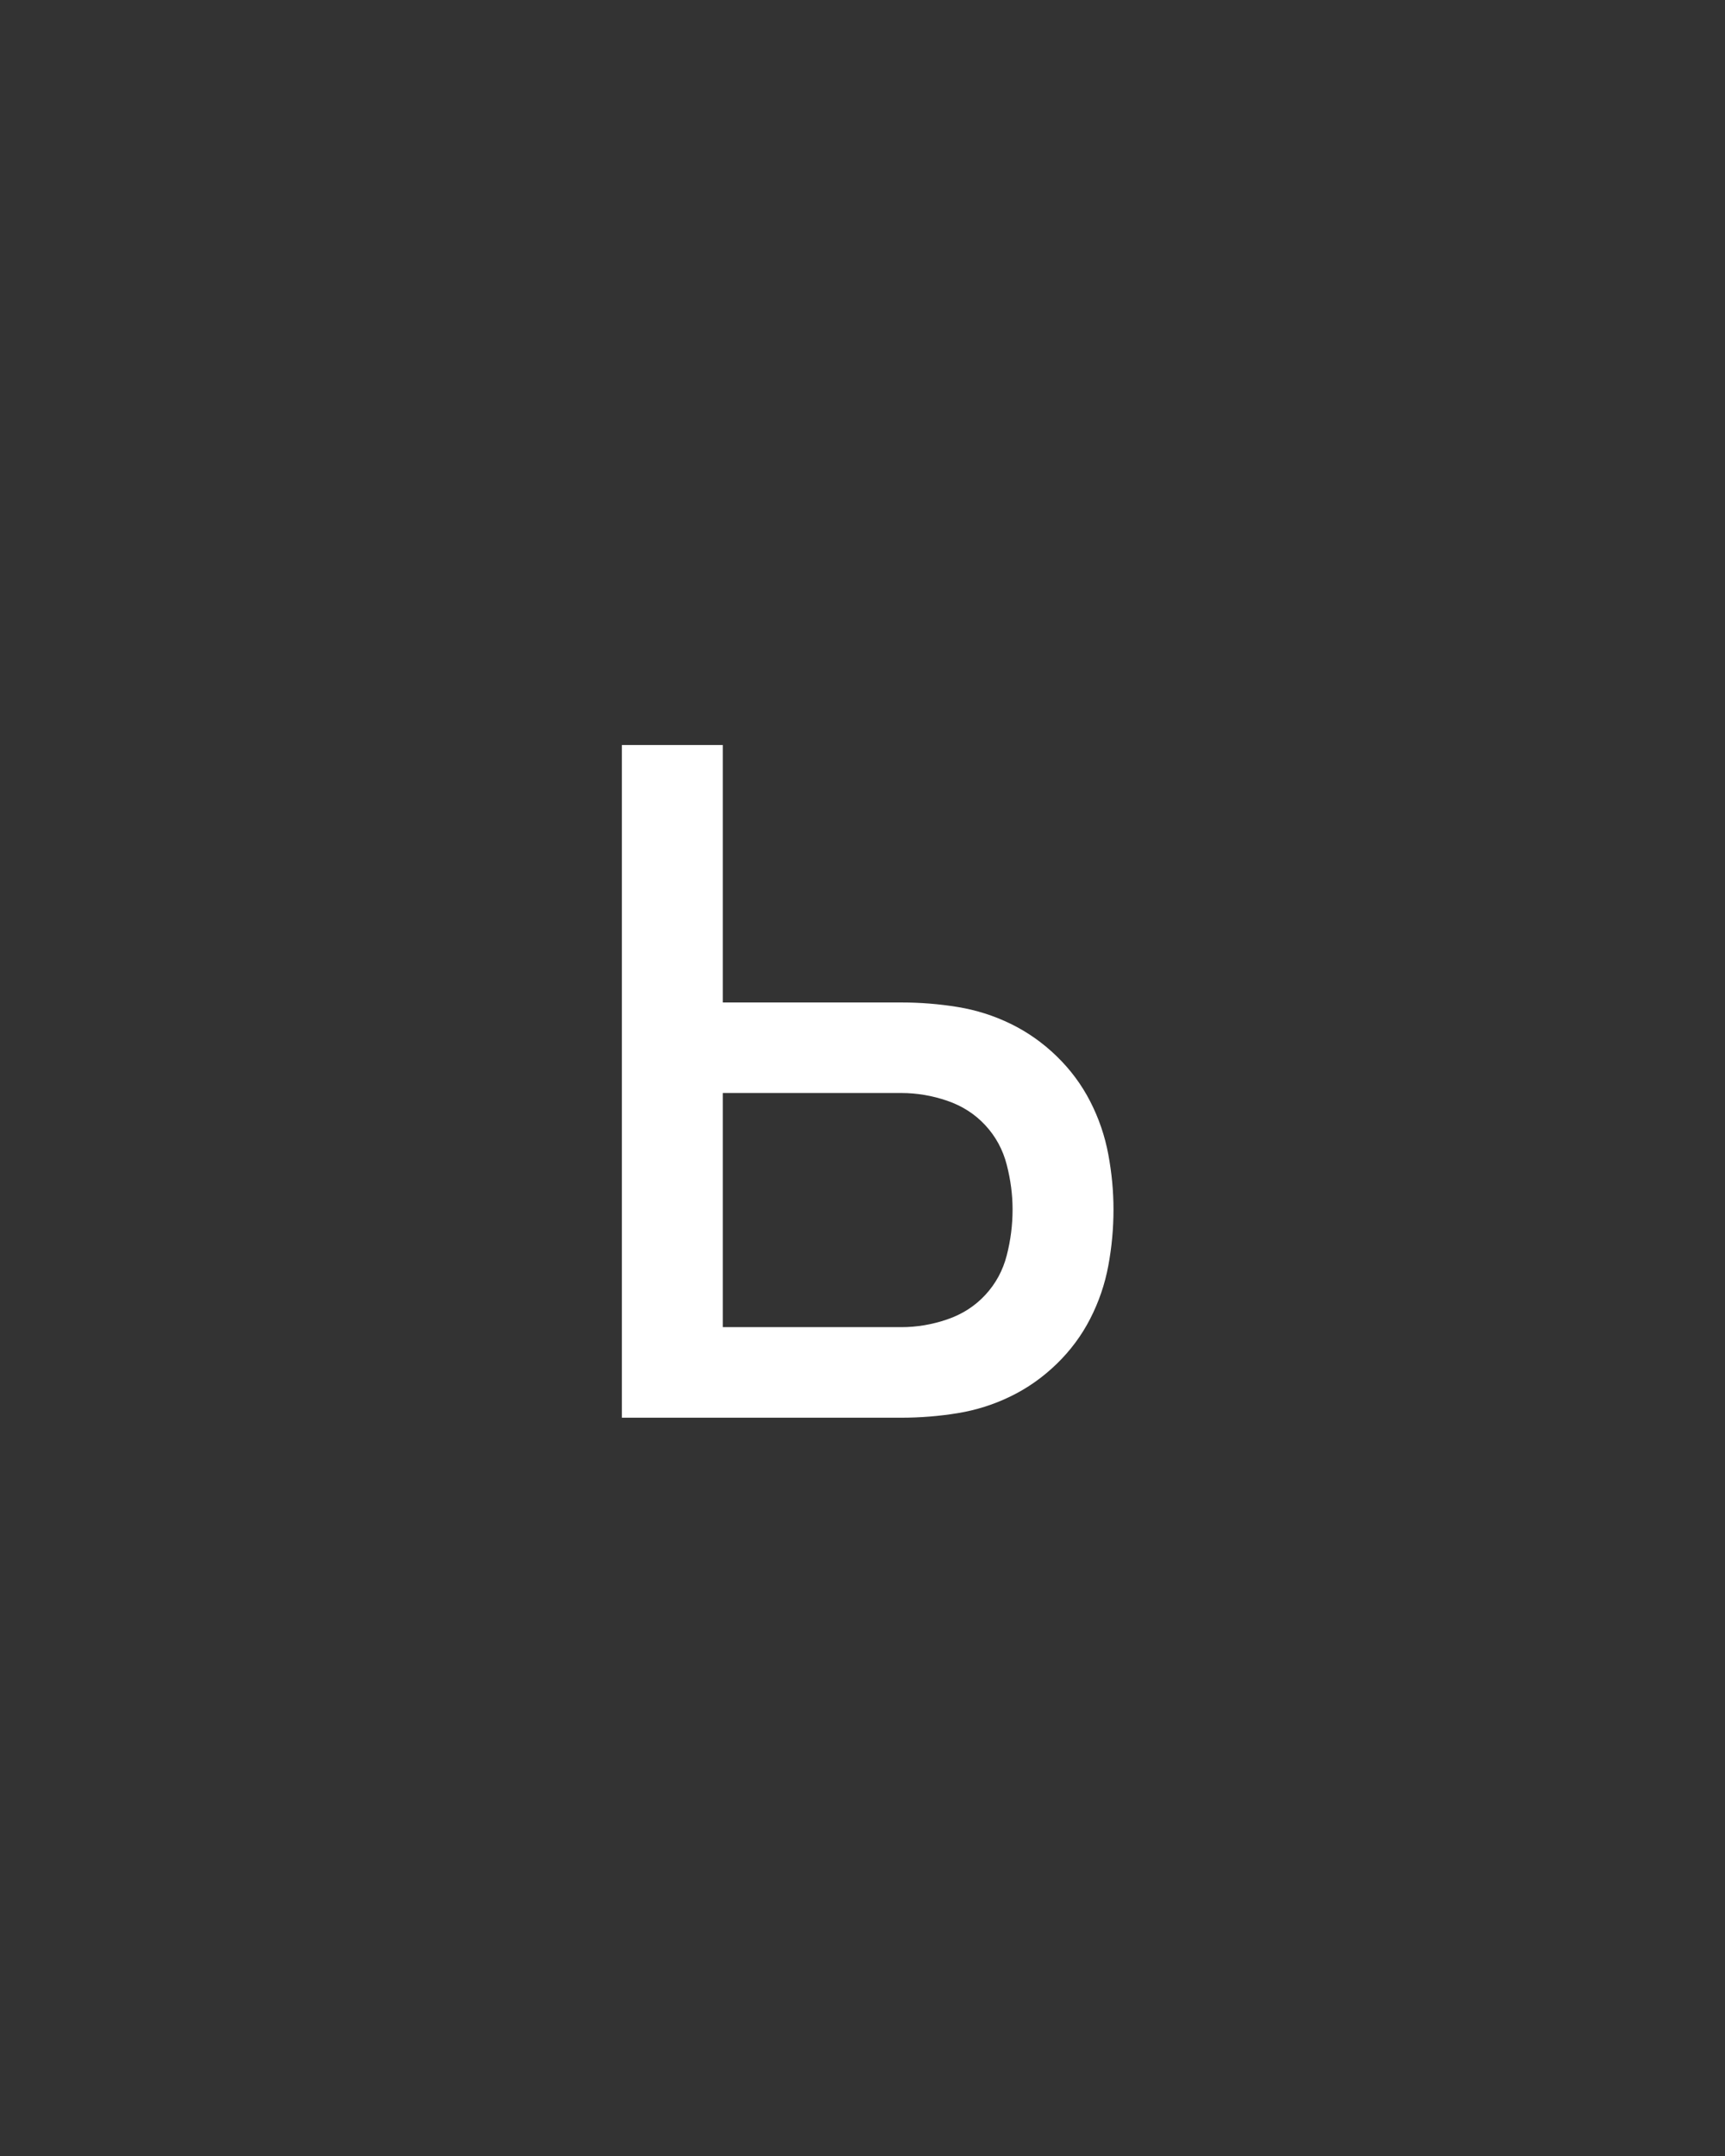 <svg xmlns="http://www.w3.org/2000/svg" height="160" viewBox="0 0 128 160" width="128"><rect x="0" y="0" width="128" height="160" fill="#333333" stroke="none"/><defs><path d="M 64 0 L 64 -520 L 142 -520 L 142 -321 L 280 -321 C 294.667 -321 309.167 -319.833 323.5 -317.5 C 337.833 -315.167 351.5 -310.833 364.5 -304.5 C 377.5 -298.167 389.333 -289.833 400 -279.5 C 410.667 -269.167 419.333 -257.5 426 -244.5 C 432.667 -231.5 437.333 -217.833 440 -203.5 C 442.667 -189.167 444 -175 444 -161 C 444 -146.333 442.667 -131.833 440 -117.5 C 437.333 -103.167 432.667 -89.5 426 -76.5 C 419.333 -63.5 410.667 -51.833 400 -41.5 C 389.333 -31.167 377.5 -22.833 364.5 -16.5 C 351.5 -10.167 337.833 -5.833 323.5 -3.5 C 309.167 -1.167 294.667 0 280 0 Z M 142 -70 L 280 -70 C 292 -70 303.833 -72 315.5 -76 C 327.167 -80 337 -86.333 345 -95 C 353 -103.667 358.5 -113.833 361.5 -125.5 C 364.5 -137.167 366 -149 366 -161 C 366 -172.333 364.5 -183.833 361.5 -195.5 C 358.5 -207.167 353 -217.333 345 -226 C 337 -234.667 327.167 -241 315.5 -245 C 303.833 -249 292 -251 280 -251 L 142 -251 Z " id="path1"/></defs><g><g fill="#ffffff" transform="translate(40 105.21) rotate(0)"><use href="#path1" transform="translate(0 0) scale(0.096)"/></g></g></svg>